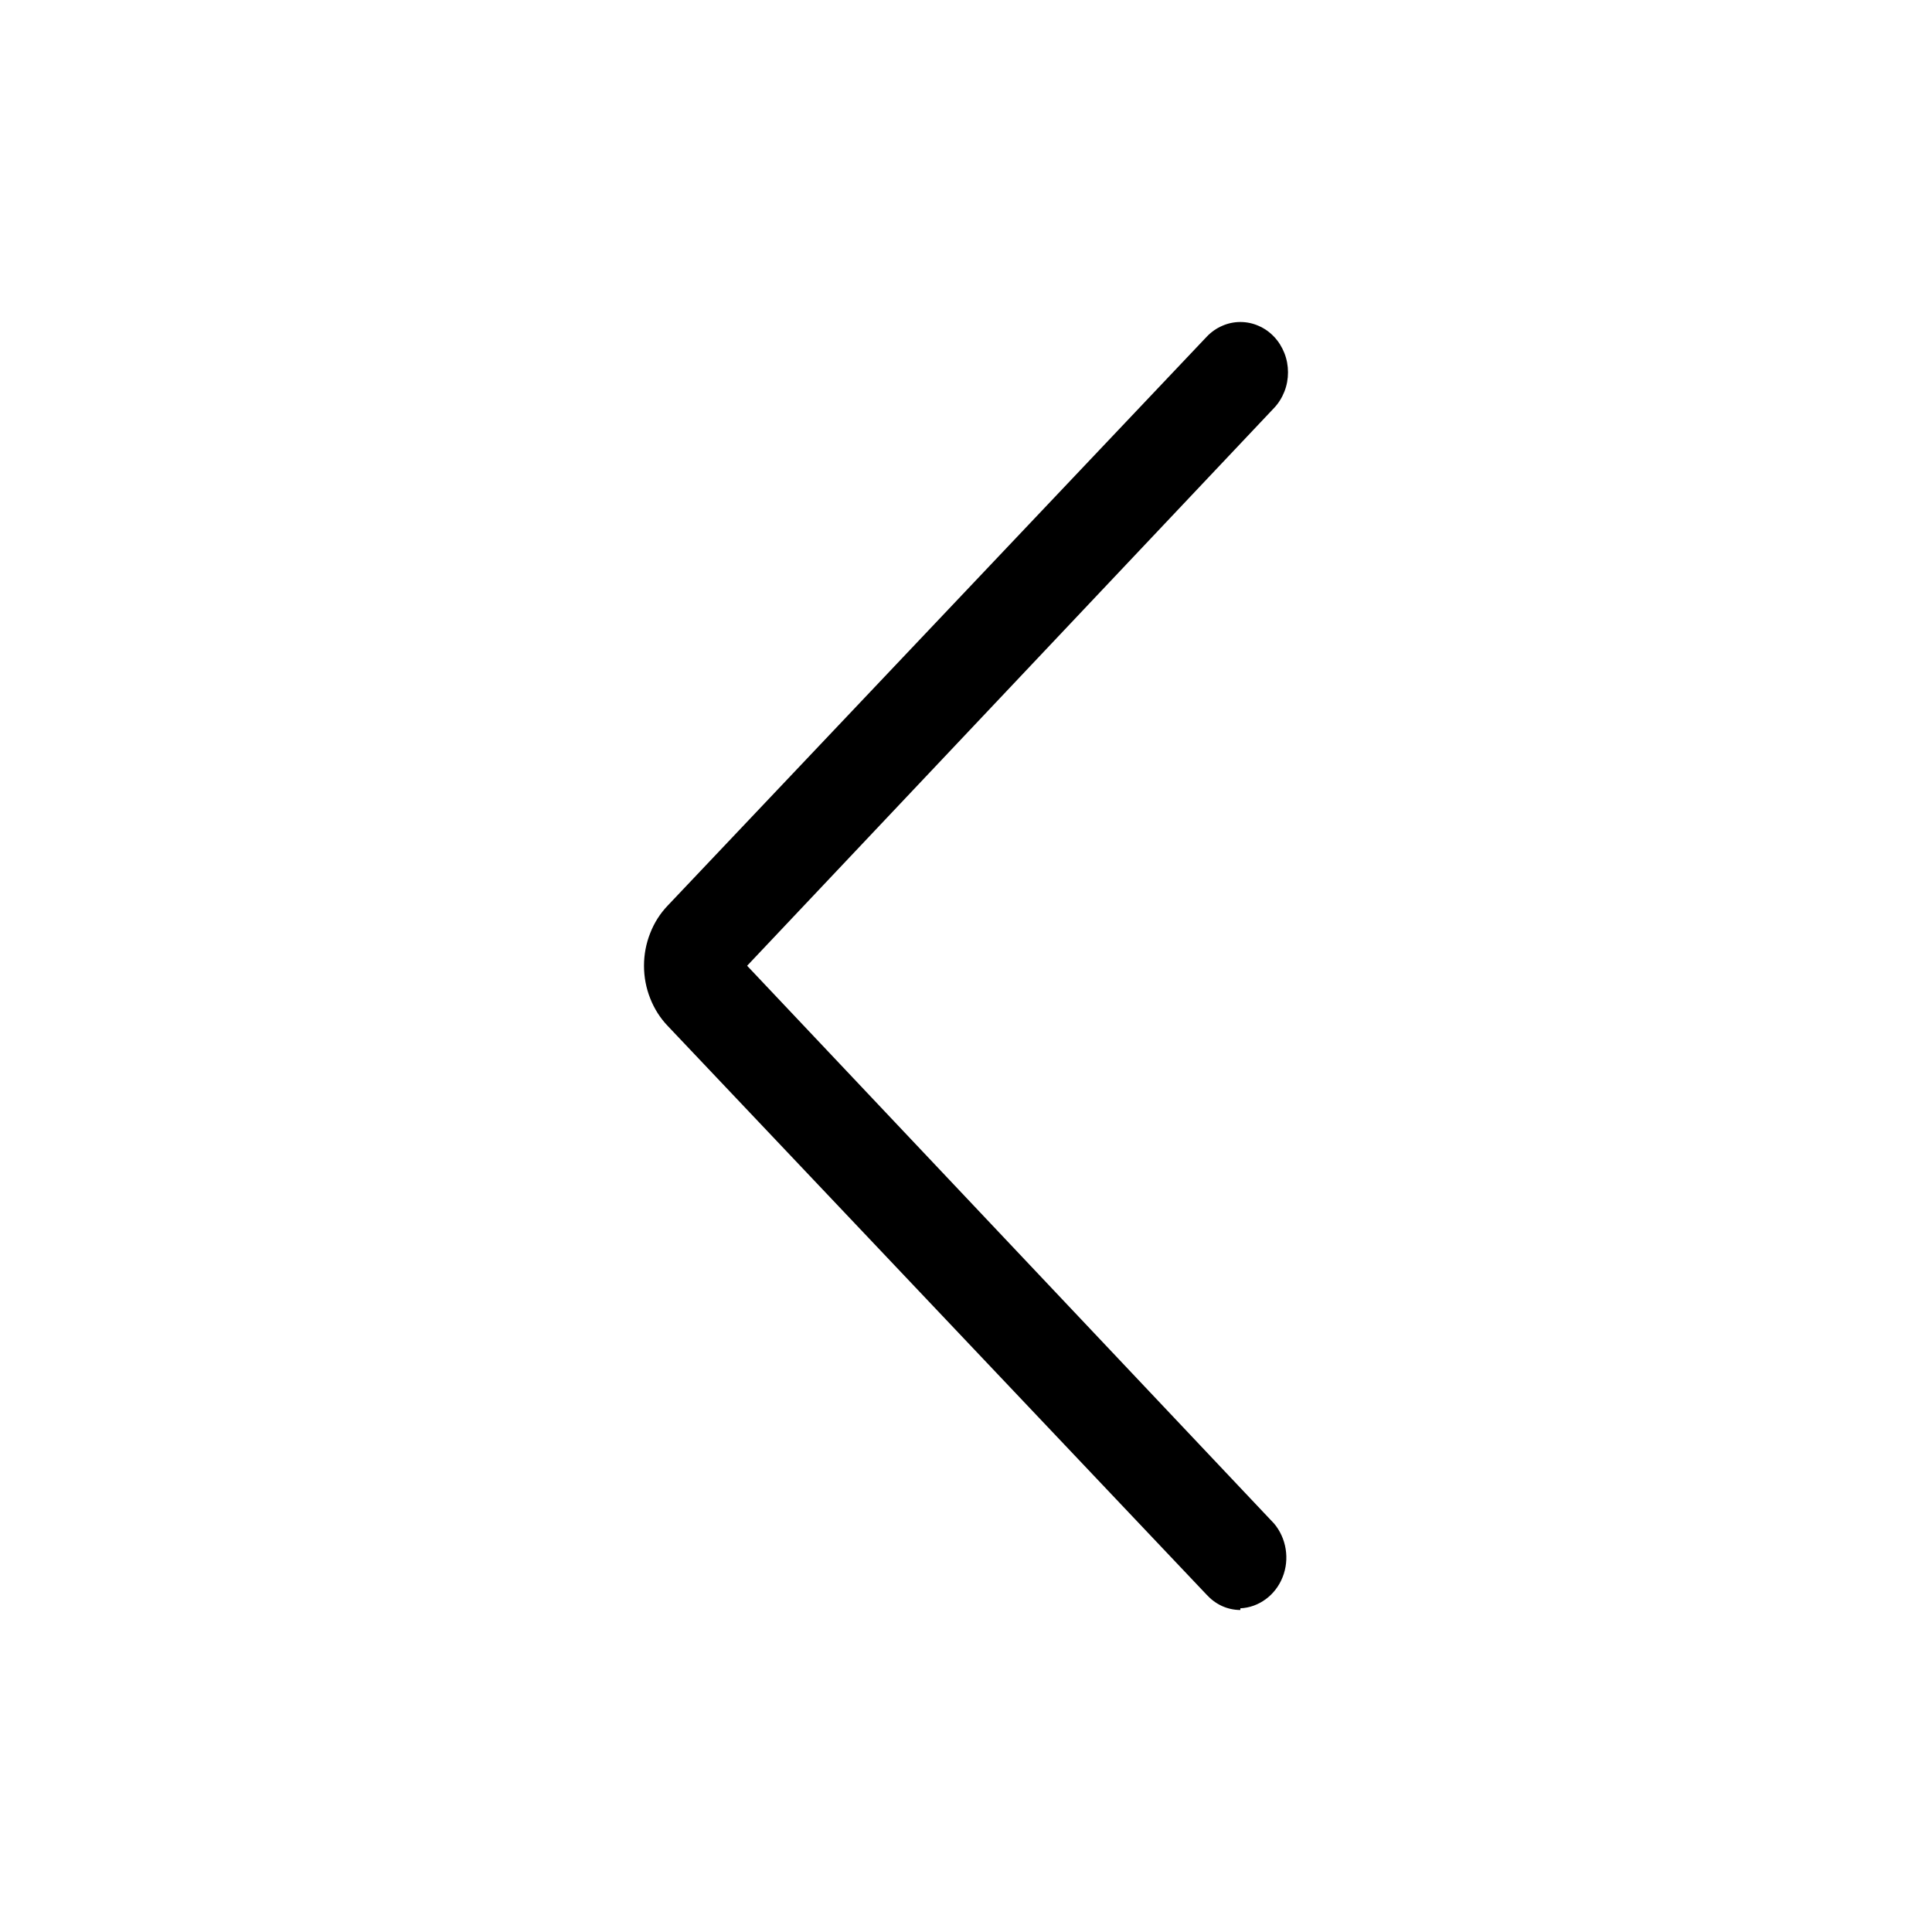 <svg xmlns:xlink="http://www.w3.org/1999/xlink" width="24" height="24" viewBox="0 0 24 24" fill="none" xmlns="http://www.w3.org/2000/svg"><path d="M15.408 20C15.33 20 15.252 19.983 15.181 19.951C15.109 19.918 15.044 19.87 14.99 19.811L8.295 12.745C8.201 12.647 8.127 12.53 8.077 12.402C8.026 12.274 8 12.136 8 11.997C8 11.858 8.026 11.72 8.077 11.592C8.127 11.463 8.201 11.347 8.295 11.249L14.99 4.183C15.045 4.125 15.11 4.079 15.182 4.048C15.254 4.016 15.331 4 15.408 4C15.486 4 15.563 4.016 15.635 4.048C15.707 4.079 15.772 4.125 15.827 4.183C15.882 4.241 15.925 4.31 15.955 4.386C15.985 4.462 16 4.543 16 4.625C16 4.708 15.985 4.789 15.955 4.865C15.925 4.941 15.882 5.01 15.827 5.068L9.281 11.997L15.827 18.926C15.902 19.015 15.952 19.125 15.971 19.243C15.99 19.361 15.977 19.482 15.933 19.592C15.889 19.703 15.816 19.798 15.723 19.866C15.631 19.934 15.521 19.974 15.408 19.979V20Z" fill="currentColor"></path></svg>